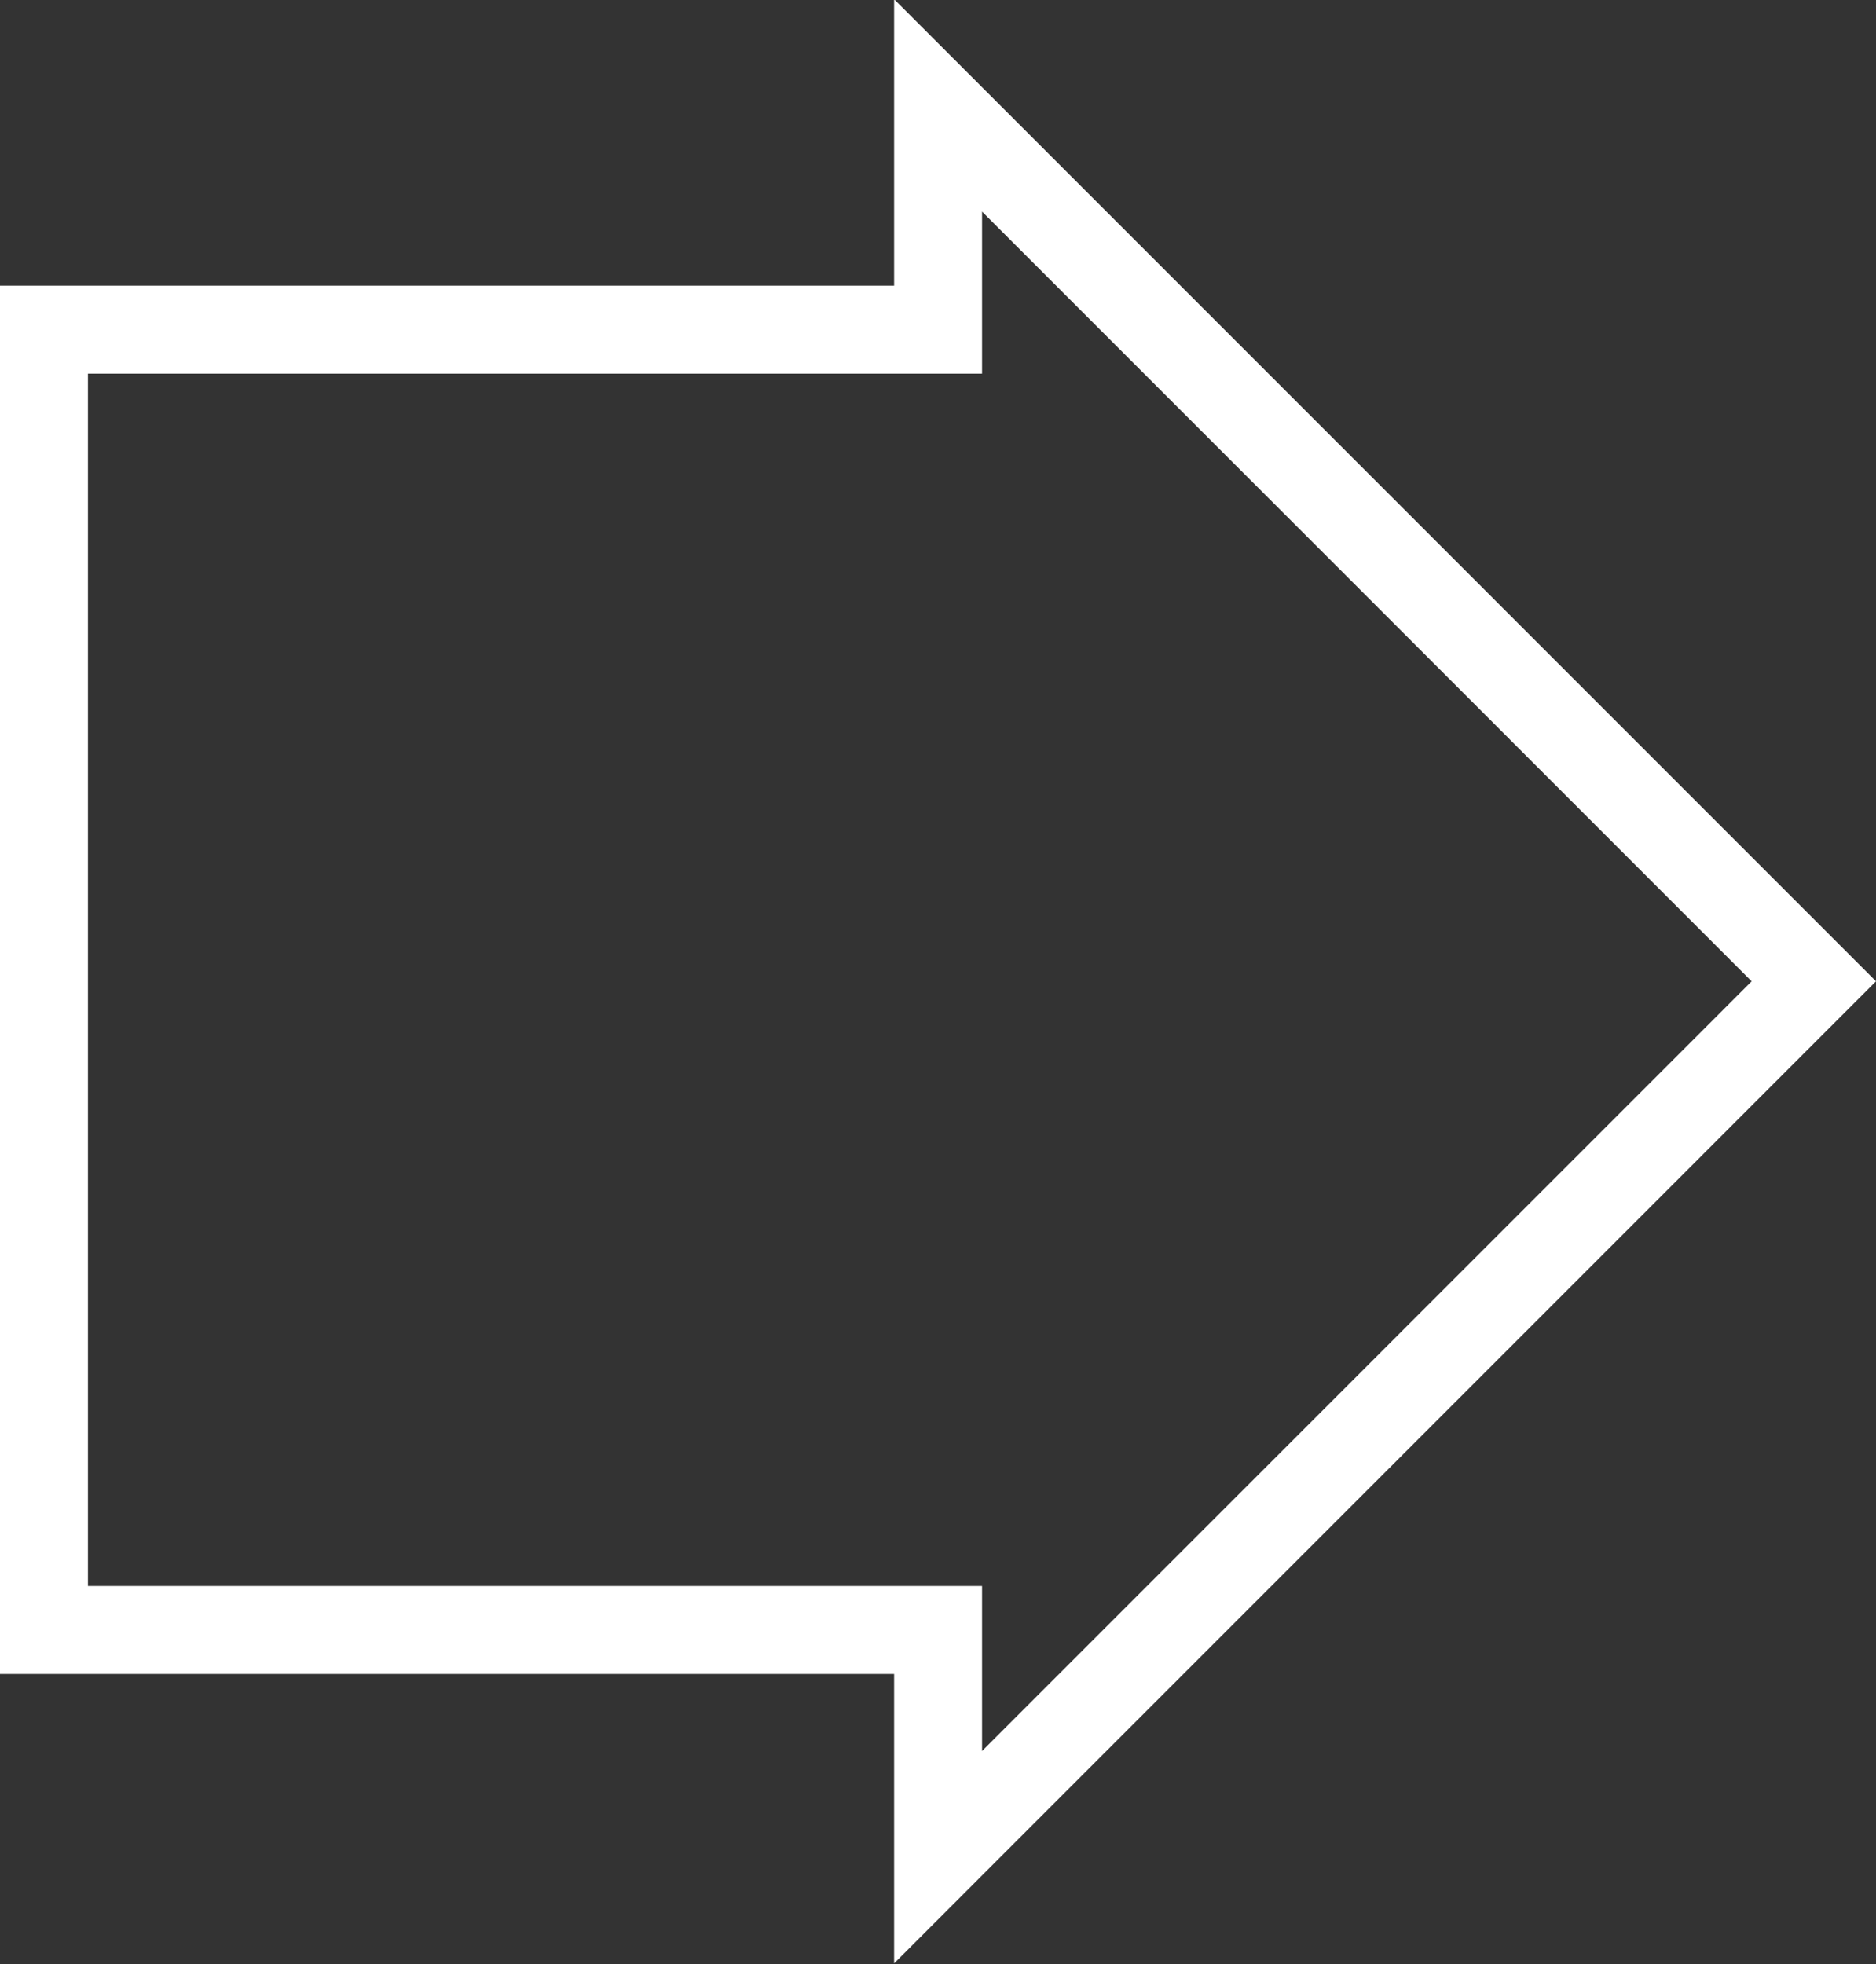 <svg width="64" height="67" viewBox="0 0 64 67" fill="none" xmlns="http://www.w3.org/2000/svg">
<rect x="0" y="0" width="64" height="67" fill="#333333" stroke="none"/>
<path d="M32.003 9.745V3.596L61.879 33.474L32.003 63.352V57.102V55.602H30.503H1.5V11.245H30.503H32.003V9.745Z" stroke="white" stroke-width="3"/>
</svg>
